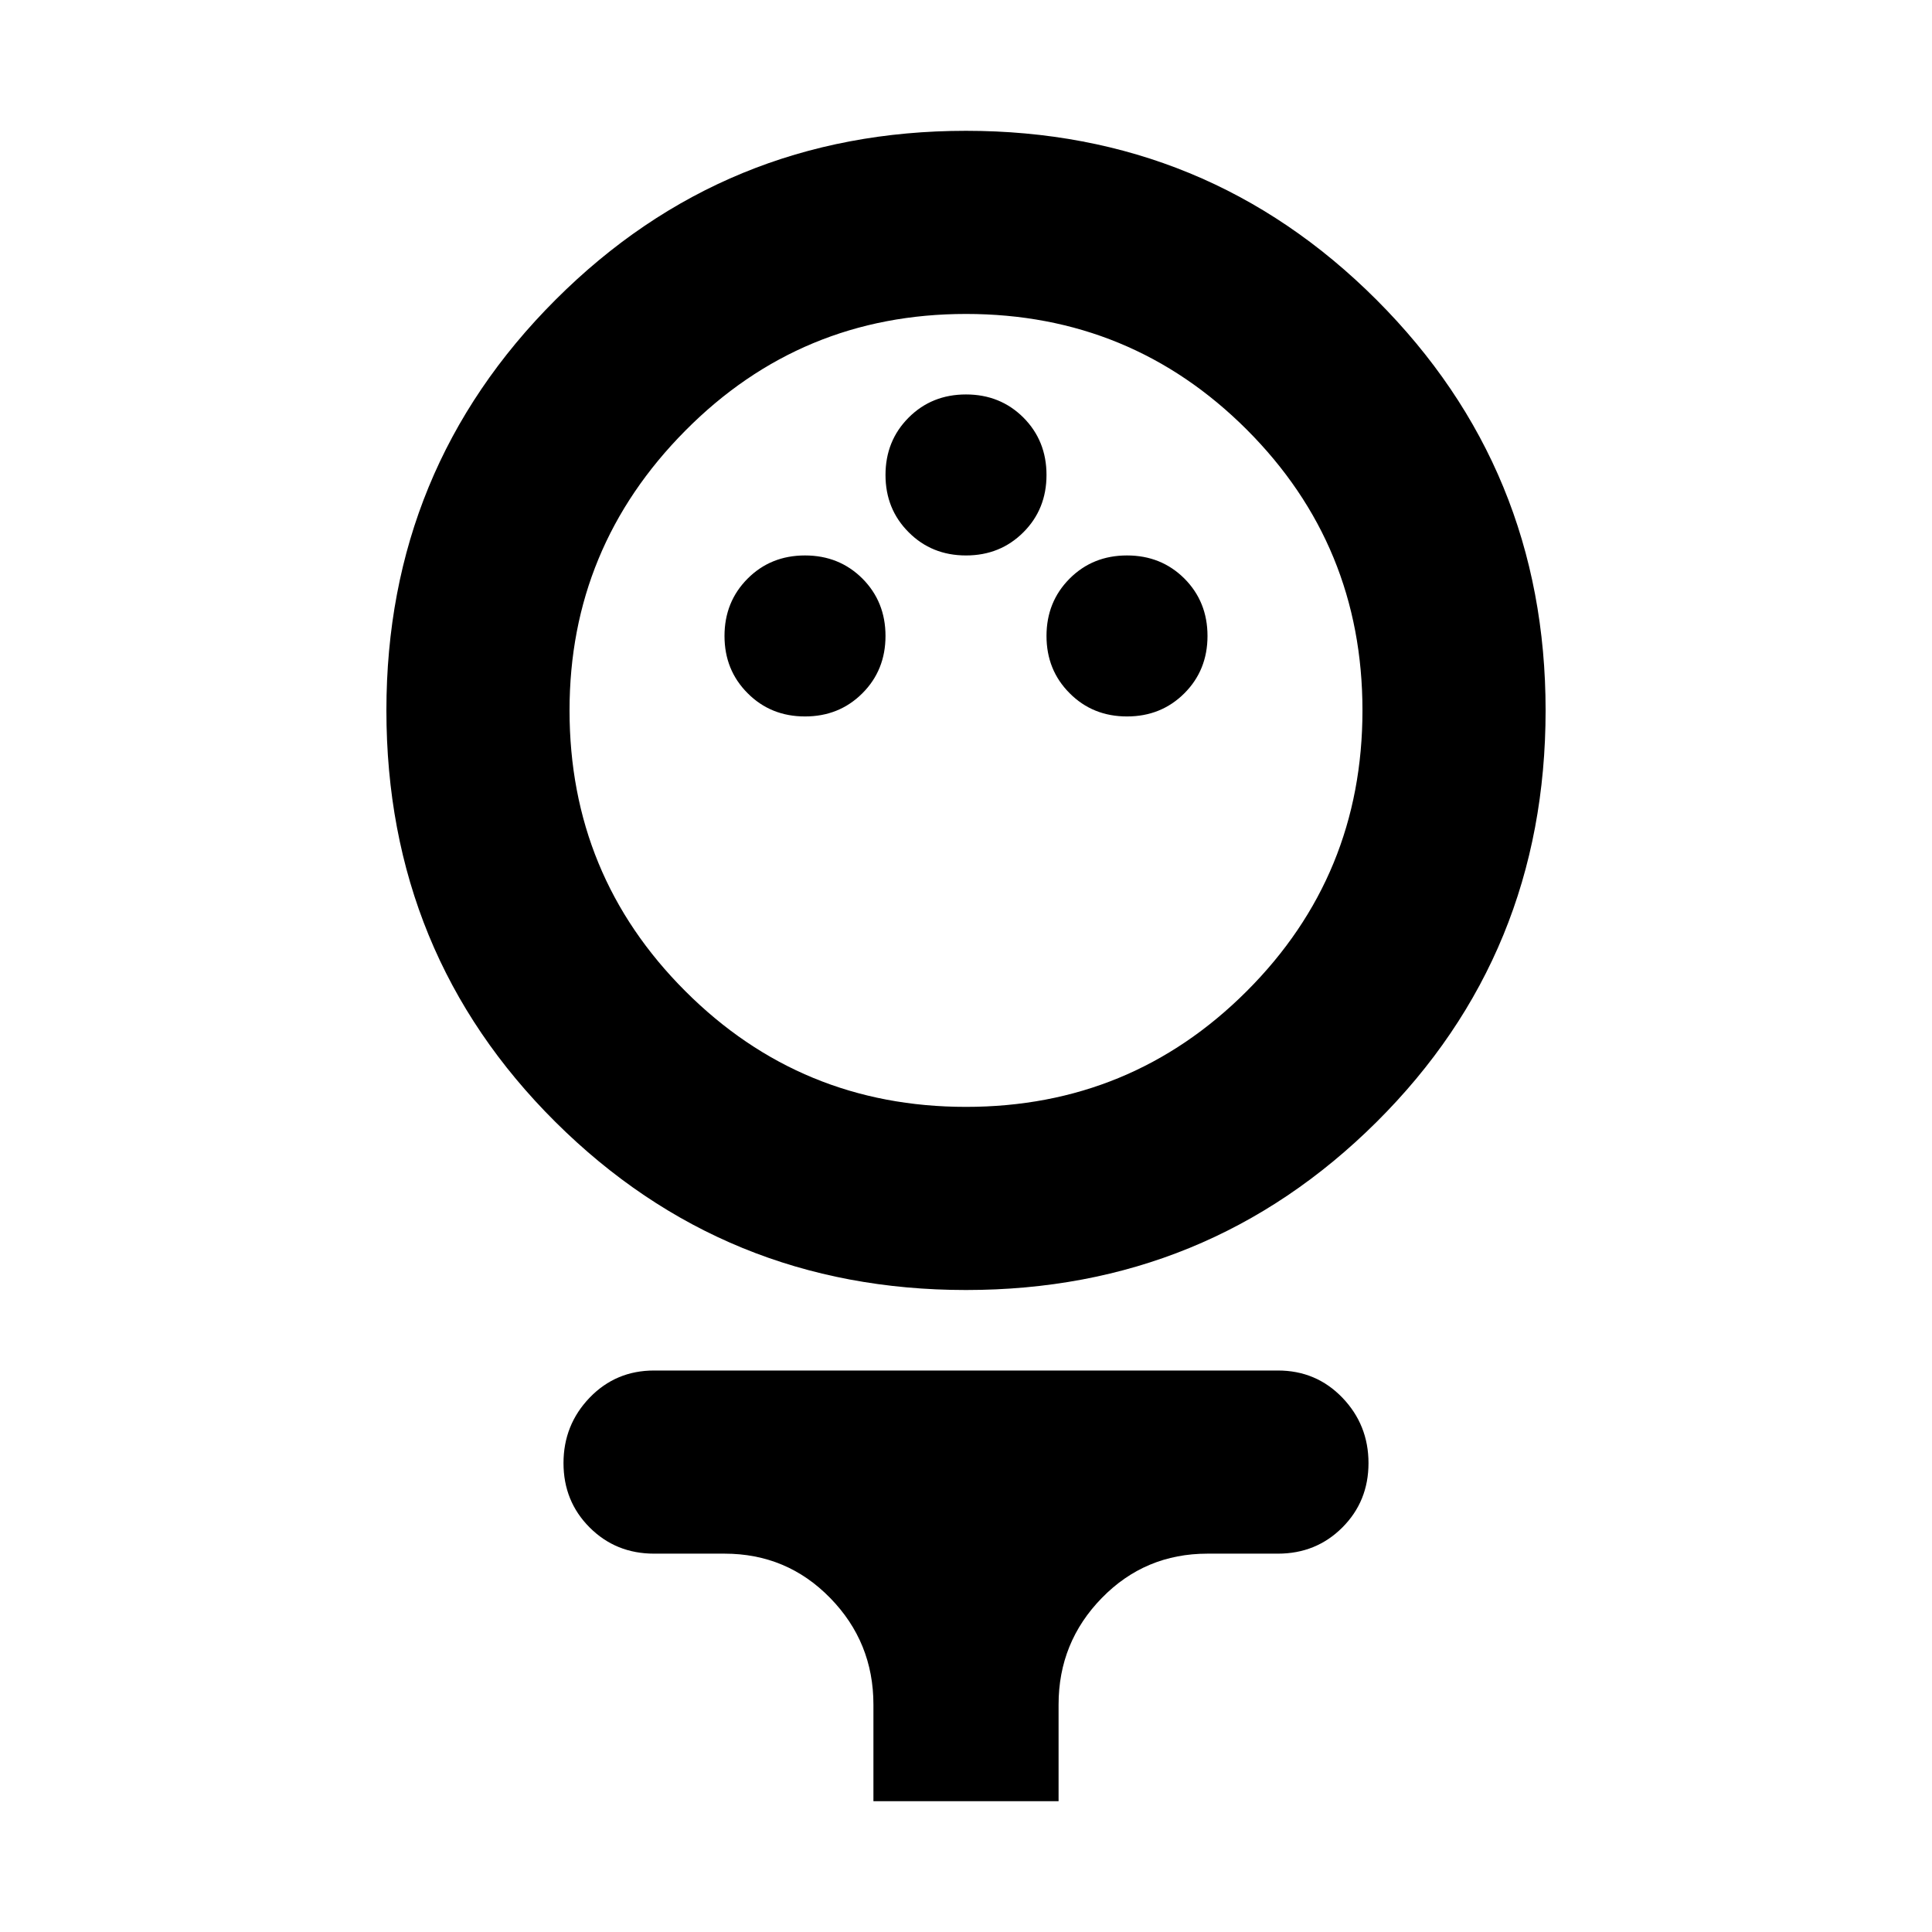 <svg xmlns="http://www.w3.org/2000/svg" height="24" width="24"><path d="M12 16.025Q9 16.025 6.9 13.938Q4.8 11.85 4.8 8.825Q4.8 5.825 6.9 3.725Q9 1.625 12 1.625Q15 1.625 17.1 3.725Q19.2 5.825 19.2 8.825Q19.2 11.85 17.1 13.938Q15 16.025 12 16.025ZM12 13.75Q14.05 13.75 15.488 12.312Q16.925 10.875 16.925 8.825Q16.925 6.775 15.488 5.337Q14.05 3.9 12 3.9Q9.95 3.9 8.513 5.35Q7.075 6.8 7.075 8.825Q7.075 10.875 8.513 12.312Q9.95 13.75 12 13.75ZM10 8.9Q10.425 8.9 10.713 8.612Q11 8.325 11 7.9Q11 7.475 10.713 7.187Q10.425 6.9 10 6.9Q9.575 6.9 9.288 7.187Q9 7.475 9 7.9Q9 8.325 9.288 8.612Q9.575 8.9 10 8.9ZM14 8.9Q14.425 8.9 14.713 8.612Q15 8.325 15 7.9Q15 7.475 14.713 7.187Q14.425 6.9 14 6.9Q13.575 6.9 13.288 7.187Q13 7.475 13 7.9Q13 8.325 13.288 8.612Q13.575 8.9 14 8.9ZM12 6.9Q12.425 6.9 12.713 6.612Q13 6.325 13 5.9Q13 5.475 12.713 5.187Q12.425 4.9 12 4.9Q11.575 4.9 11.288 5.187Q11 5.475 11 5.9Q11 6.325 11.288 6.612Q11.575 6.9 12 6.9ZM10.85 22.375V21.175Q10.85 20.4 10.312 19.85Q9.775 19.3 9 19.3H8.125Q7.65 19.3 7.325 18.975Q7 18.65 7 18.175Q7 17.7 7.325 17.362Q7.65 17.025 8.125 17.025H15.875Q16.35 17.025 16.675 17.362Q17 17.7 17 18.175Q17 18.65 16.675 18.975Q16.35 19.3 15.875 19.3H15Q14.225 19.3 13.688 19.85Q13.15 20.4 13.15 21.175V22.375ZM12 8.825Q12 8.825 12 8.825Q12 8.825 12 8.825Q12 8.825 12 8.825Q12 8.825 12 8.825Q12 8.825 12 8.825Q12 8.825 12 8.825Q12 8.825 12 8.825Q12 8.825 12 8.825Z"/></svg>